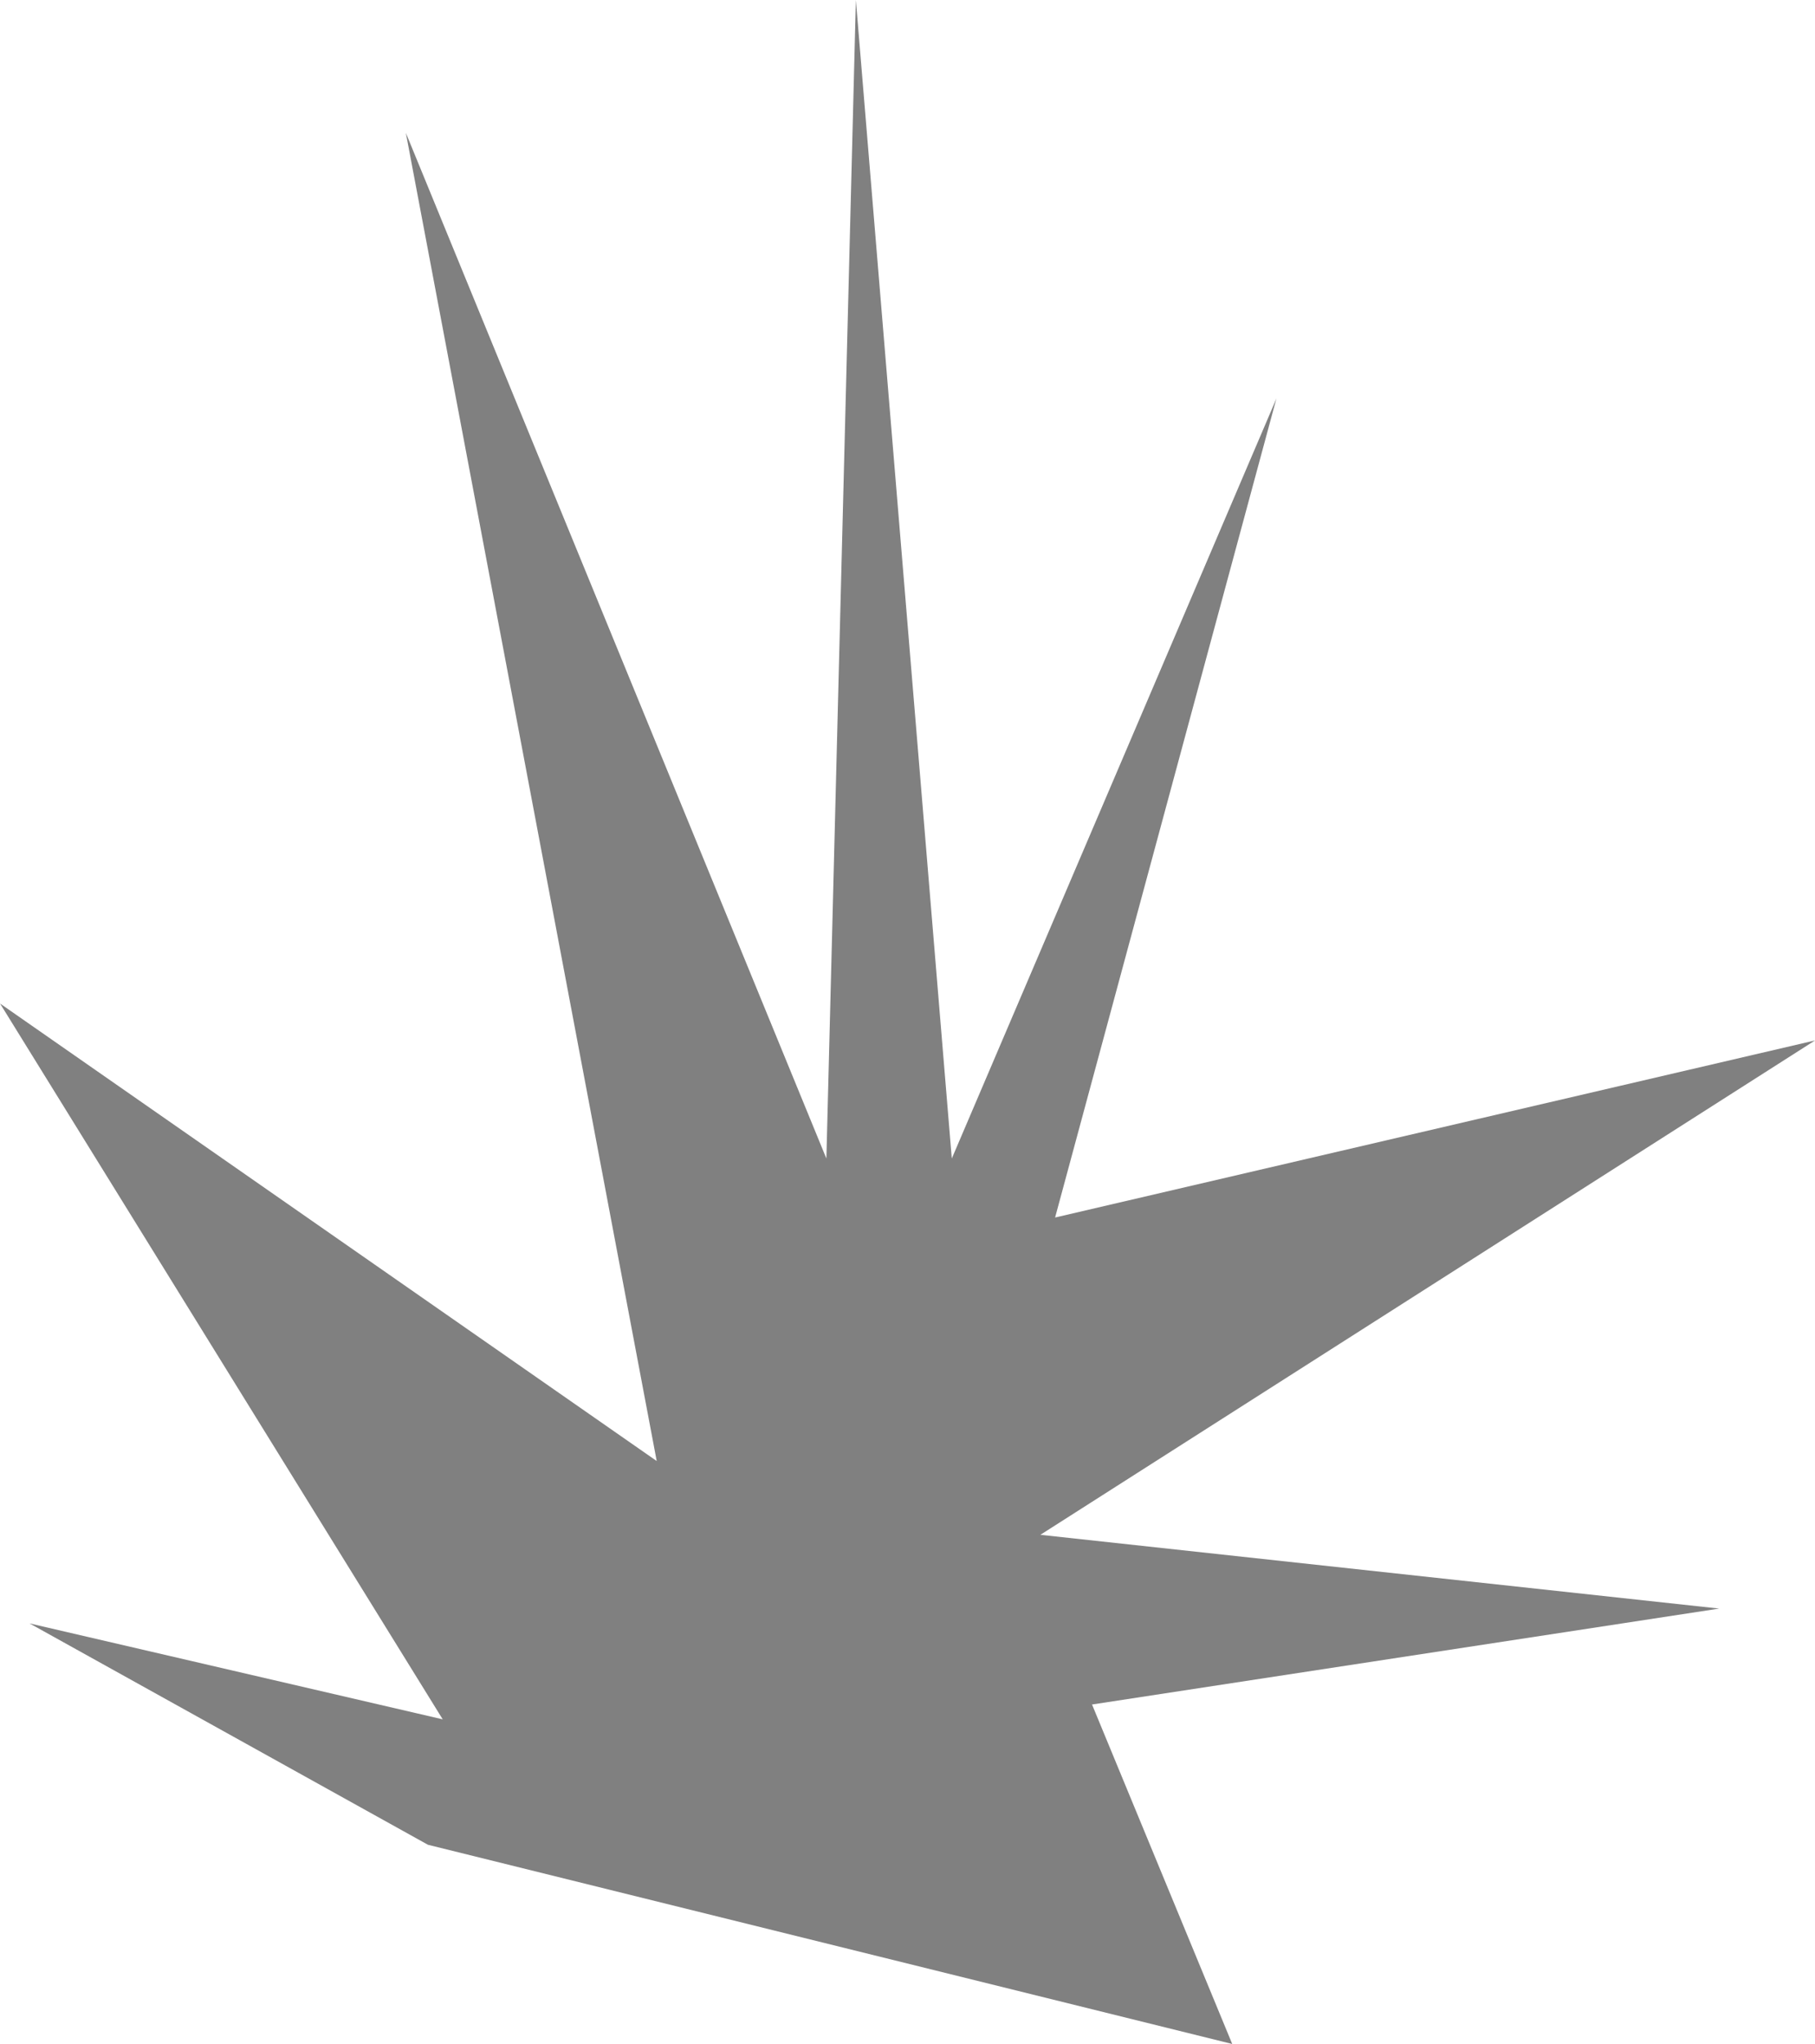 <?xml version="1.0" encoding="UTF-8" standalone="no"?>
<!-- Created with Inkscape (http://www.inkscape.org/) -->

<svg
   width="31.695mm"
   height="35.689mm"
   viewBox="0 0 31.695 35.689"
   version="1.1"
   id="svg1"
   xml:space="preserve"
   xmlns:xlink="http://www.w3.org/1999/xlink"
   xmlns="http://www.w3.org/2000/svg"
   xmlns:svg="http://www.w3.org/2000/svg"><defs
     id="defs1"><color-profile
       name="Adobe-RGB-1998"
       xlink:href="../../../../../../WINDOWS/system32/spool/drivers/color/AdobeRGB1998.icc"
       id="color-profile1" /></defs><g
     id="layer1"
     transform="translate(315.215,-222.674)"><path
       style="fill:#808080;fill-opacity:1;stroke:none;stroke-width:0.265;stroke-dasharray:none;stroke-opacity:1"
       d="m -307.742,254.884 -6.957,-3.865 7.215,1.675 -7.73,-12.498 11.467,7.988 -4.381,-23.191 7.344,17.909 0.515,-20.228 1.675,20.228 5.669,-13.271 -3.865,14.301 13.271,-3.092 -13.528,8.632 11.853,1.288 -10.951,1.675 2.448,5.927 z"
       id="path75-9-7" /></g></svg>
